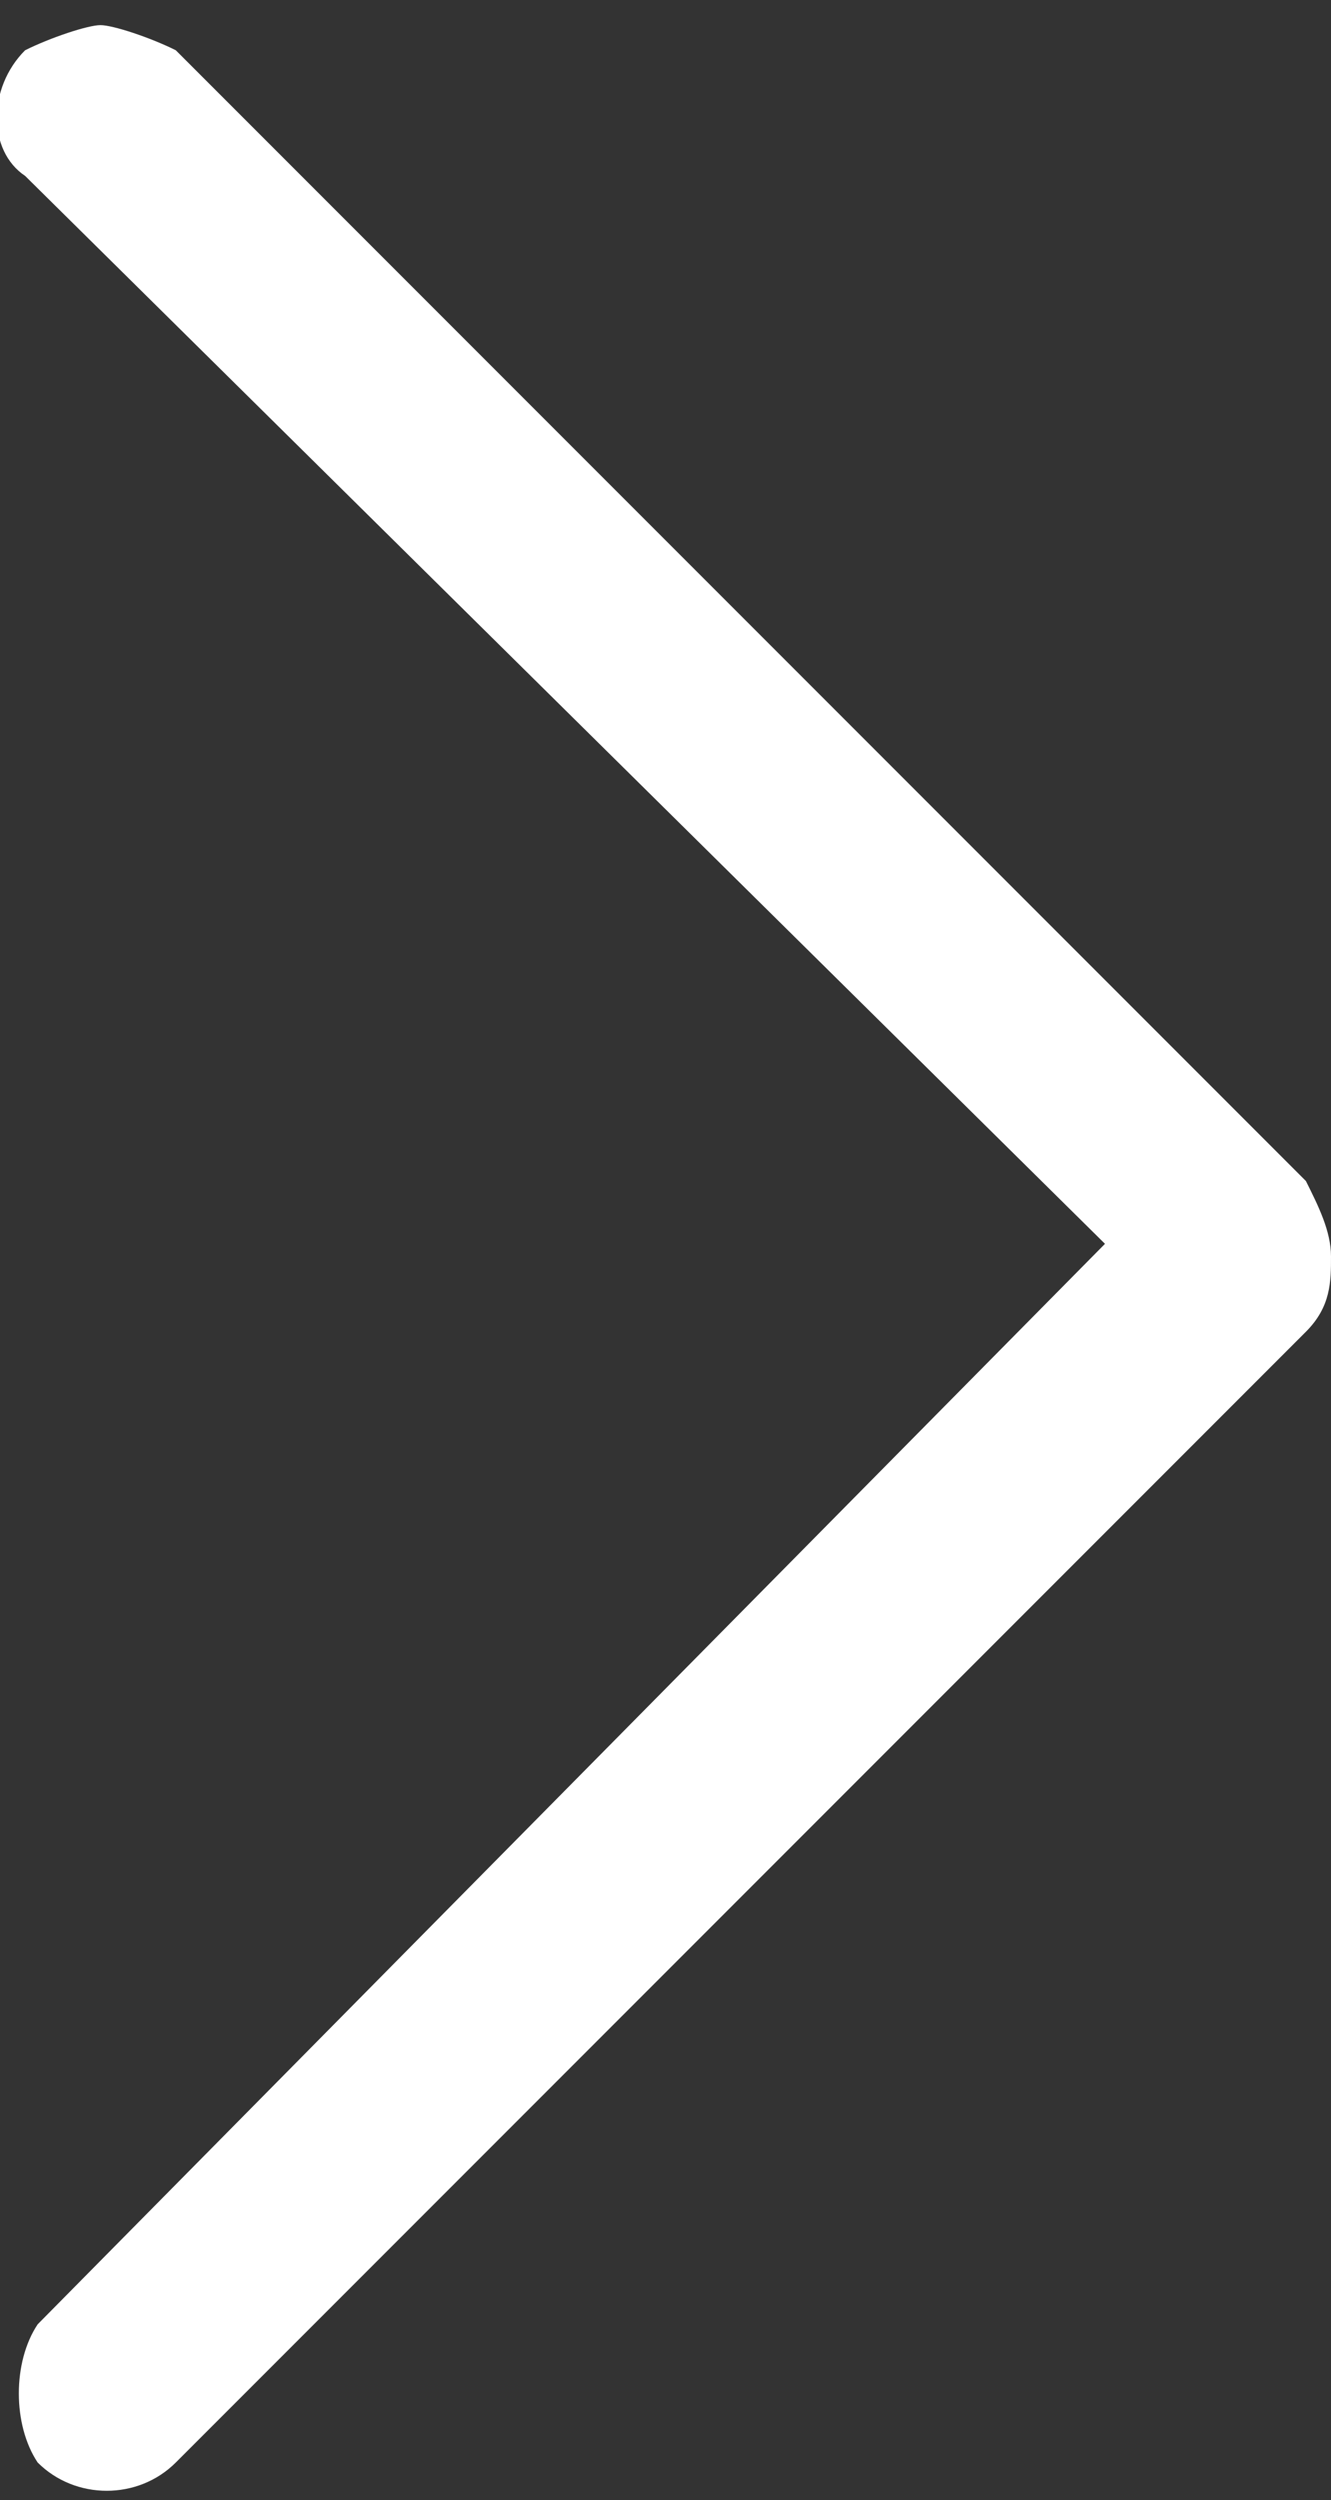 <?xml version="1.0" encoding="utf-8"?>
<!-- Generator: Adobe Illustrator 22.1.0, SVG Export Plug-In . SVG Version: 6.00 Build 0)  -->
<svg version="1.1" id="Layer_1" xmlns="http://www.w3.org/2000/svg" xmlns:xlink="http://www.w3.org/1999/xlink" x="0px" y="0px"
	 viewBox="0 0 10.6 19.9" style="enable-background:new 0 0 10.6 19.9;" xml:space="preserve">
<rect x="0" y="0" width="10.6" height="19.9" fill="#333333" stroke="none"/>
<style type="text/css">
	.st0{fill:#ffffff;}
</style>
<g>
	<g>
		<path class="st0" d="M10.6,10c0-0.2-0.1-0.4-0.2-0.6l-9-9C1.2,0.3,0.9,0.2,0.8,0.2S0.4,0.3,0.2,0.4c-0.3,0.3-0.3,0.8,0,1l8.6,8.5
			l-8.5,8.6c-0.2,0.3-0.2,0.8,0,1.1c0.3,0.3,0.8,0.3,1.1,0l9-9C10.6,10.4,10.6,10.2,10.6,10z"/>
	</g>
</g>
</svg>

